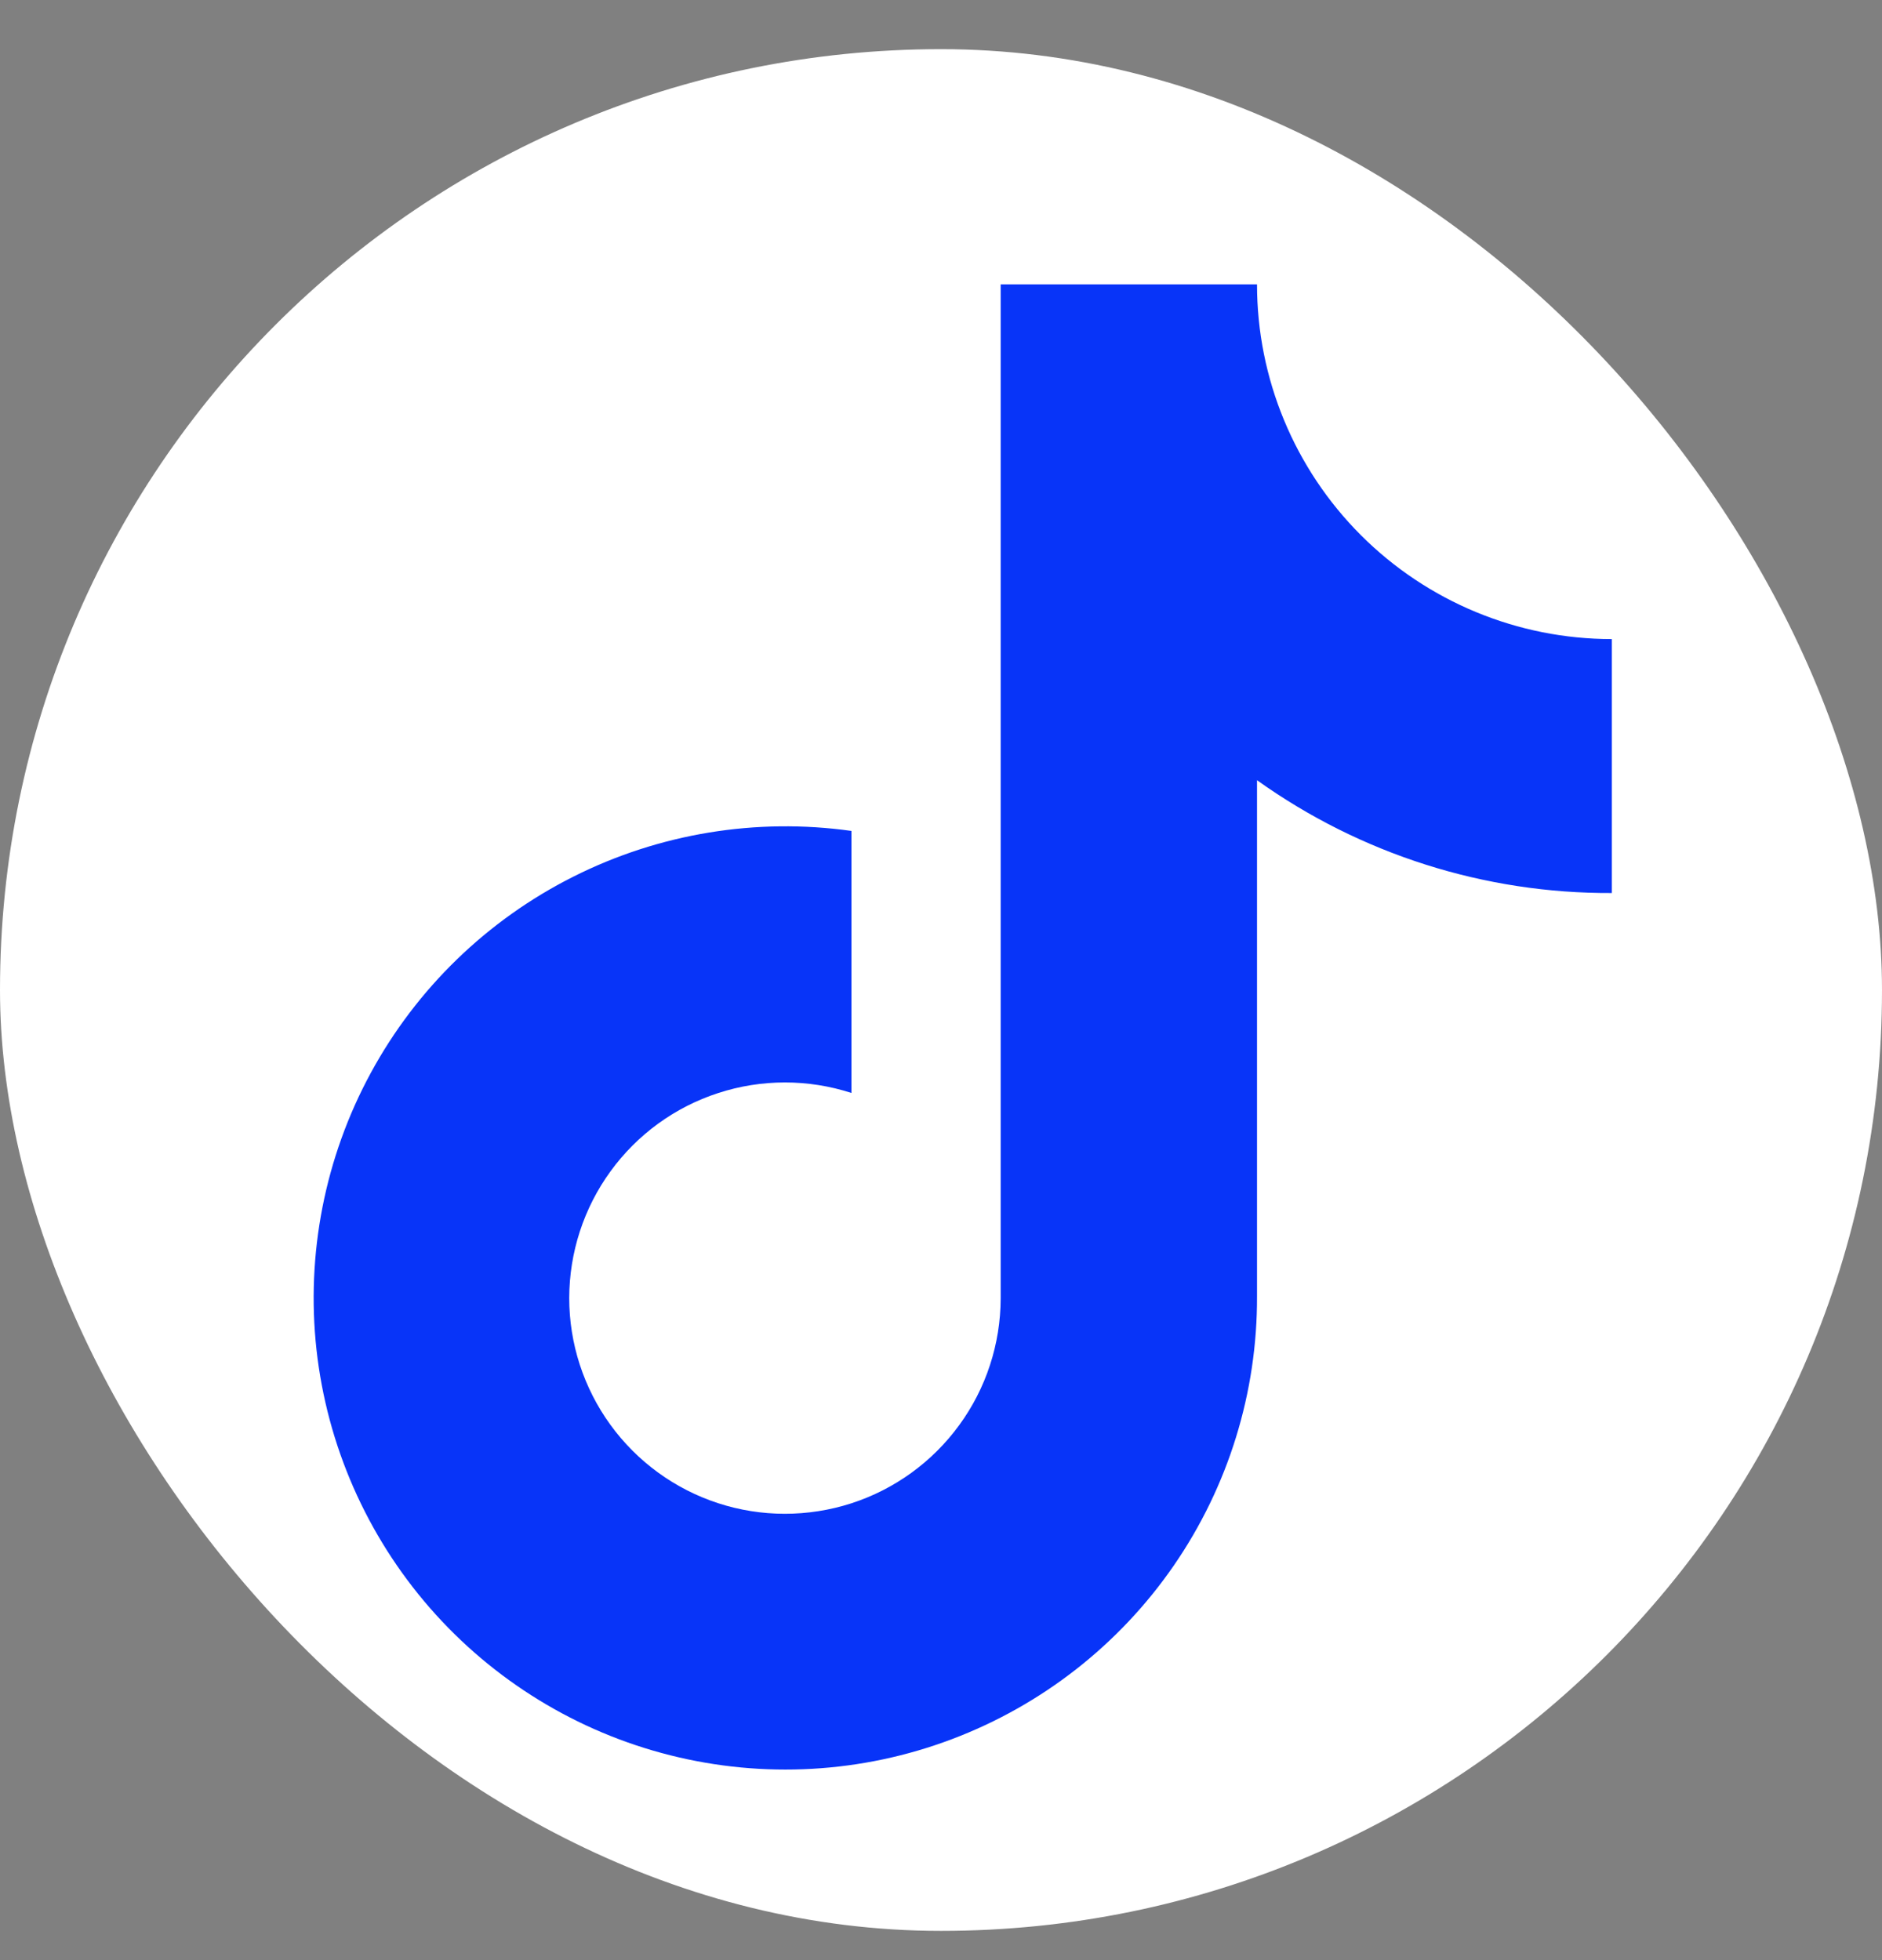<svg width="24" height="25" viewBox="0 0 24 25" fill="none" xmlns="http://www.w3.org/2000/svg">
<rect x="0" y="0" width="24" height="25" fill="#808080" stroke="none"/>
<rect y="0.627" width="24" height="24" rx="12" fill="white"/>
<path d="M10.858 10.598C9.644 10.427 8.406 10.63 7.31 11.182C6.214 11.733 5.313 12.607 4.728 13.685C4.143 14.763 3.902 15.995 4.036 17.214C4.171 18.433 4.675 19.582 5.481 20.507C6.287 21.431 7.357 22.088 8.546 22.387C9.736 22.687 10.989 22.616 12.136 22.183C13.284 21.75 14.273 20.977 14.969 19.967C15.665 18.957 16.035 17.758 16.03 16.531V9.951C17.349 10.894 18.933 11.398 20.555 11.39V8.151C19.355 8.151 18.204 7.675 17.355 6.826C16.507 5.978 16.03 4.827 16.03 3.627H12.761V16.562C12.759 17.143 12.575 17.708 12.232 18.177C11.89 18.646 11.409 18.995 10.856 19.174C10.304 19.352 9.709 19.352 9.157 19.172C8.605 18.992 8.125 18.642 7.784 18.172C7.443 17.702 7.259 17.136 7.259 16.556C7.26 15.975 7.444 15.409 7.785 14.94C8.126 14.47 8.607 14.12 9.159 13.941C9.711 13.761 10.306 13.761 10.858 13.94V10.598Z" fill="#0834F8"/>
</svg>
